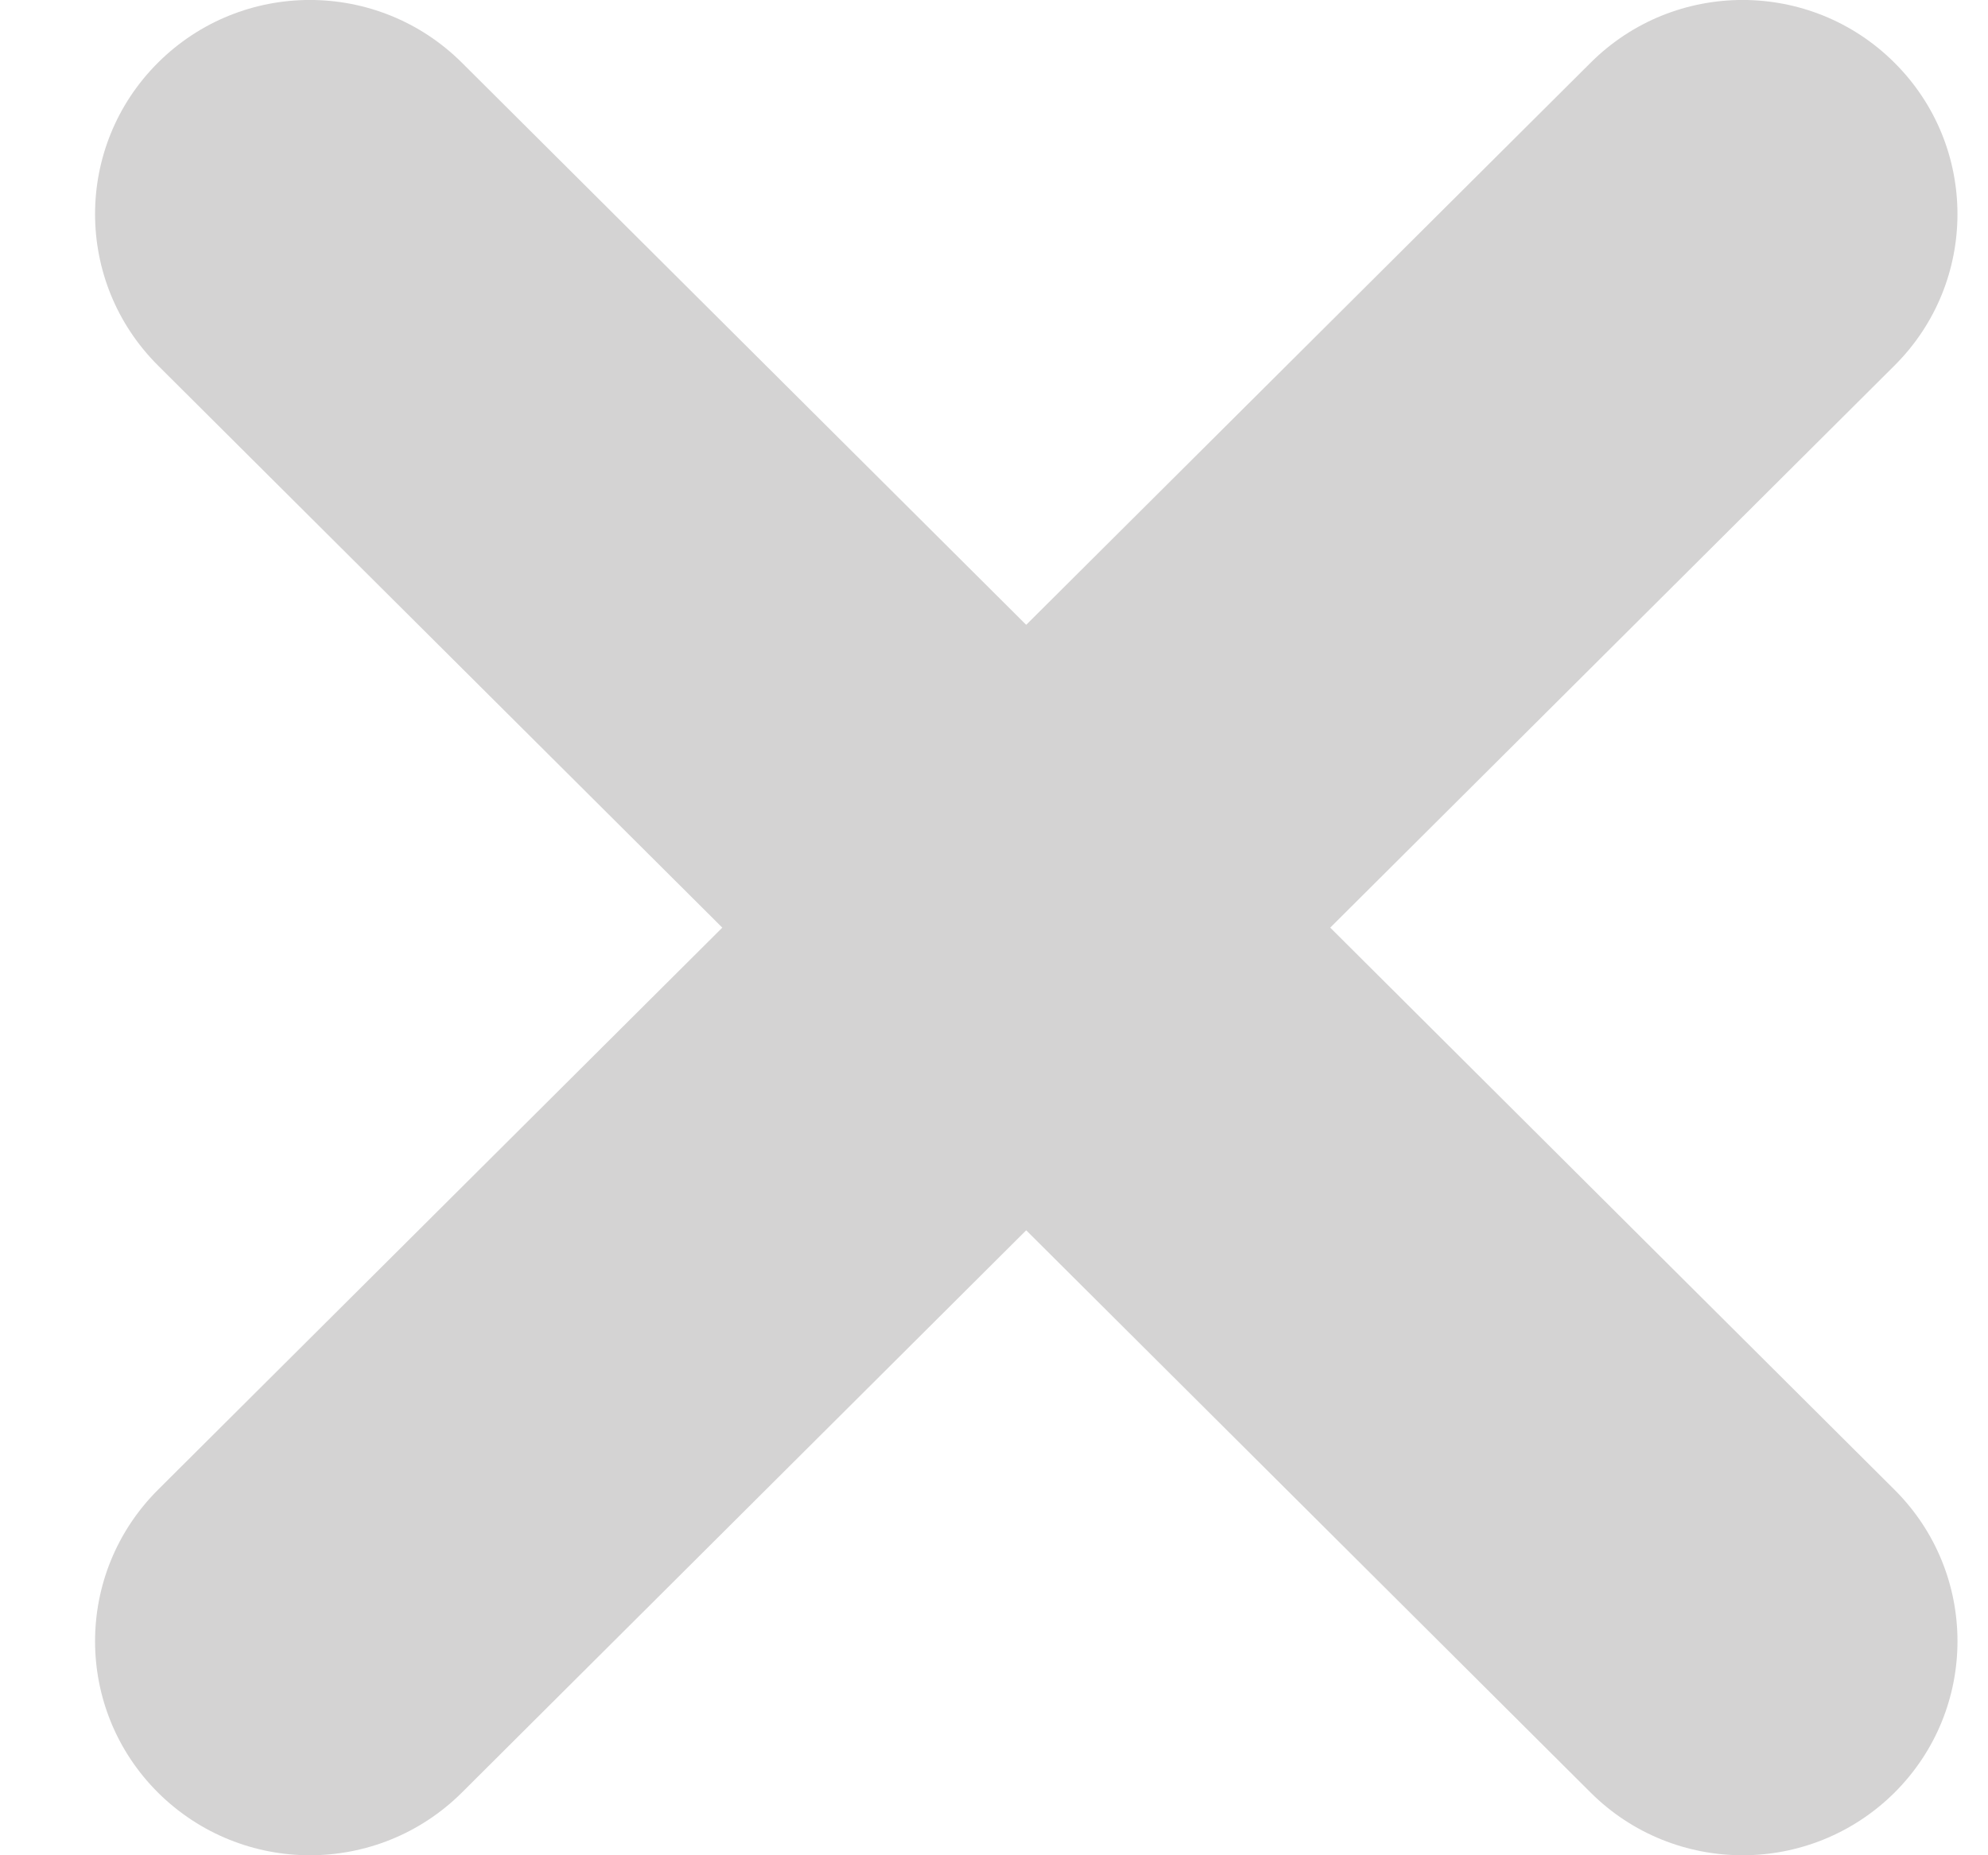 <?xml version="1.0" encoding="UTF-8"?>
<svg width="15px" height="14px" viewBox="0 0 15 14" version="1.1" xmlns="http://www.w3.org/2000/svg" xmlns:xlink="http://www.w3.org/1999/xlink">
    <!-- Generator: Sketch 52.5 (67469) - http://www.bohemiancoding.com/sketch -->
    <title>Cross</title>
    <desc>Created with Sketch.</desc>
    <g id="Корзина" stroke="none" stroke-width="1" fill="none" fill-rule="evenodd">
        <g transform="translate(-1005, -333)" fill="#D4D3D3" fill-rule="nonzero" id="Bag-Table">
            <g transform="translate(0, 130)">
                <g transform="translate(32.067, 122)">
                    <g id="Item-1" transform="translate(0, 43)">
                        <g id="Cross" transform="translate(973.65, 38)">
                            <path d="M13.578,2.758 L9.32,7 L13.578,11.242 C14.211,11.873 14.211,12.896 13.578,13.527 C13.261,13.842 12.846,14 12.432,14 C12.016,14 11.601,13.842 11.285,13.527 L7.026,9.284 L2.768,13.527 C2.451,13.842 2.037,14 1.621,14 C1.207,14 0.792,13.842 0.475,13.527 C-0.158,12.896 -0.158,11.874 0.475,11.242 L4.733,7 L0.475,2.758 C-0.158,2.127 -0.158,1.104 0.475,0.473 C1.108,-0.158 2.134,-0.158 2.768,0.473 L7.026,4.715 L11.285,0.473 C11.918,-0.158 12.944,-0.158 13.577,0.473 C14.211,1.104 14.211,2.127 13.578,2.758 Z"></path>
                        </g>
                    </g>
                </g>
            </g>
        </g>
    </g>
</svg>